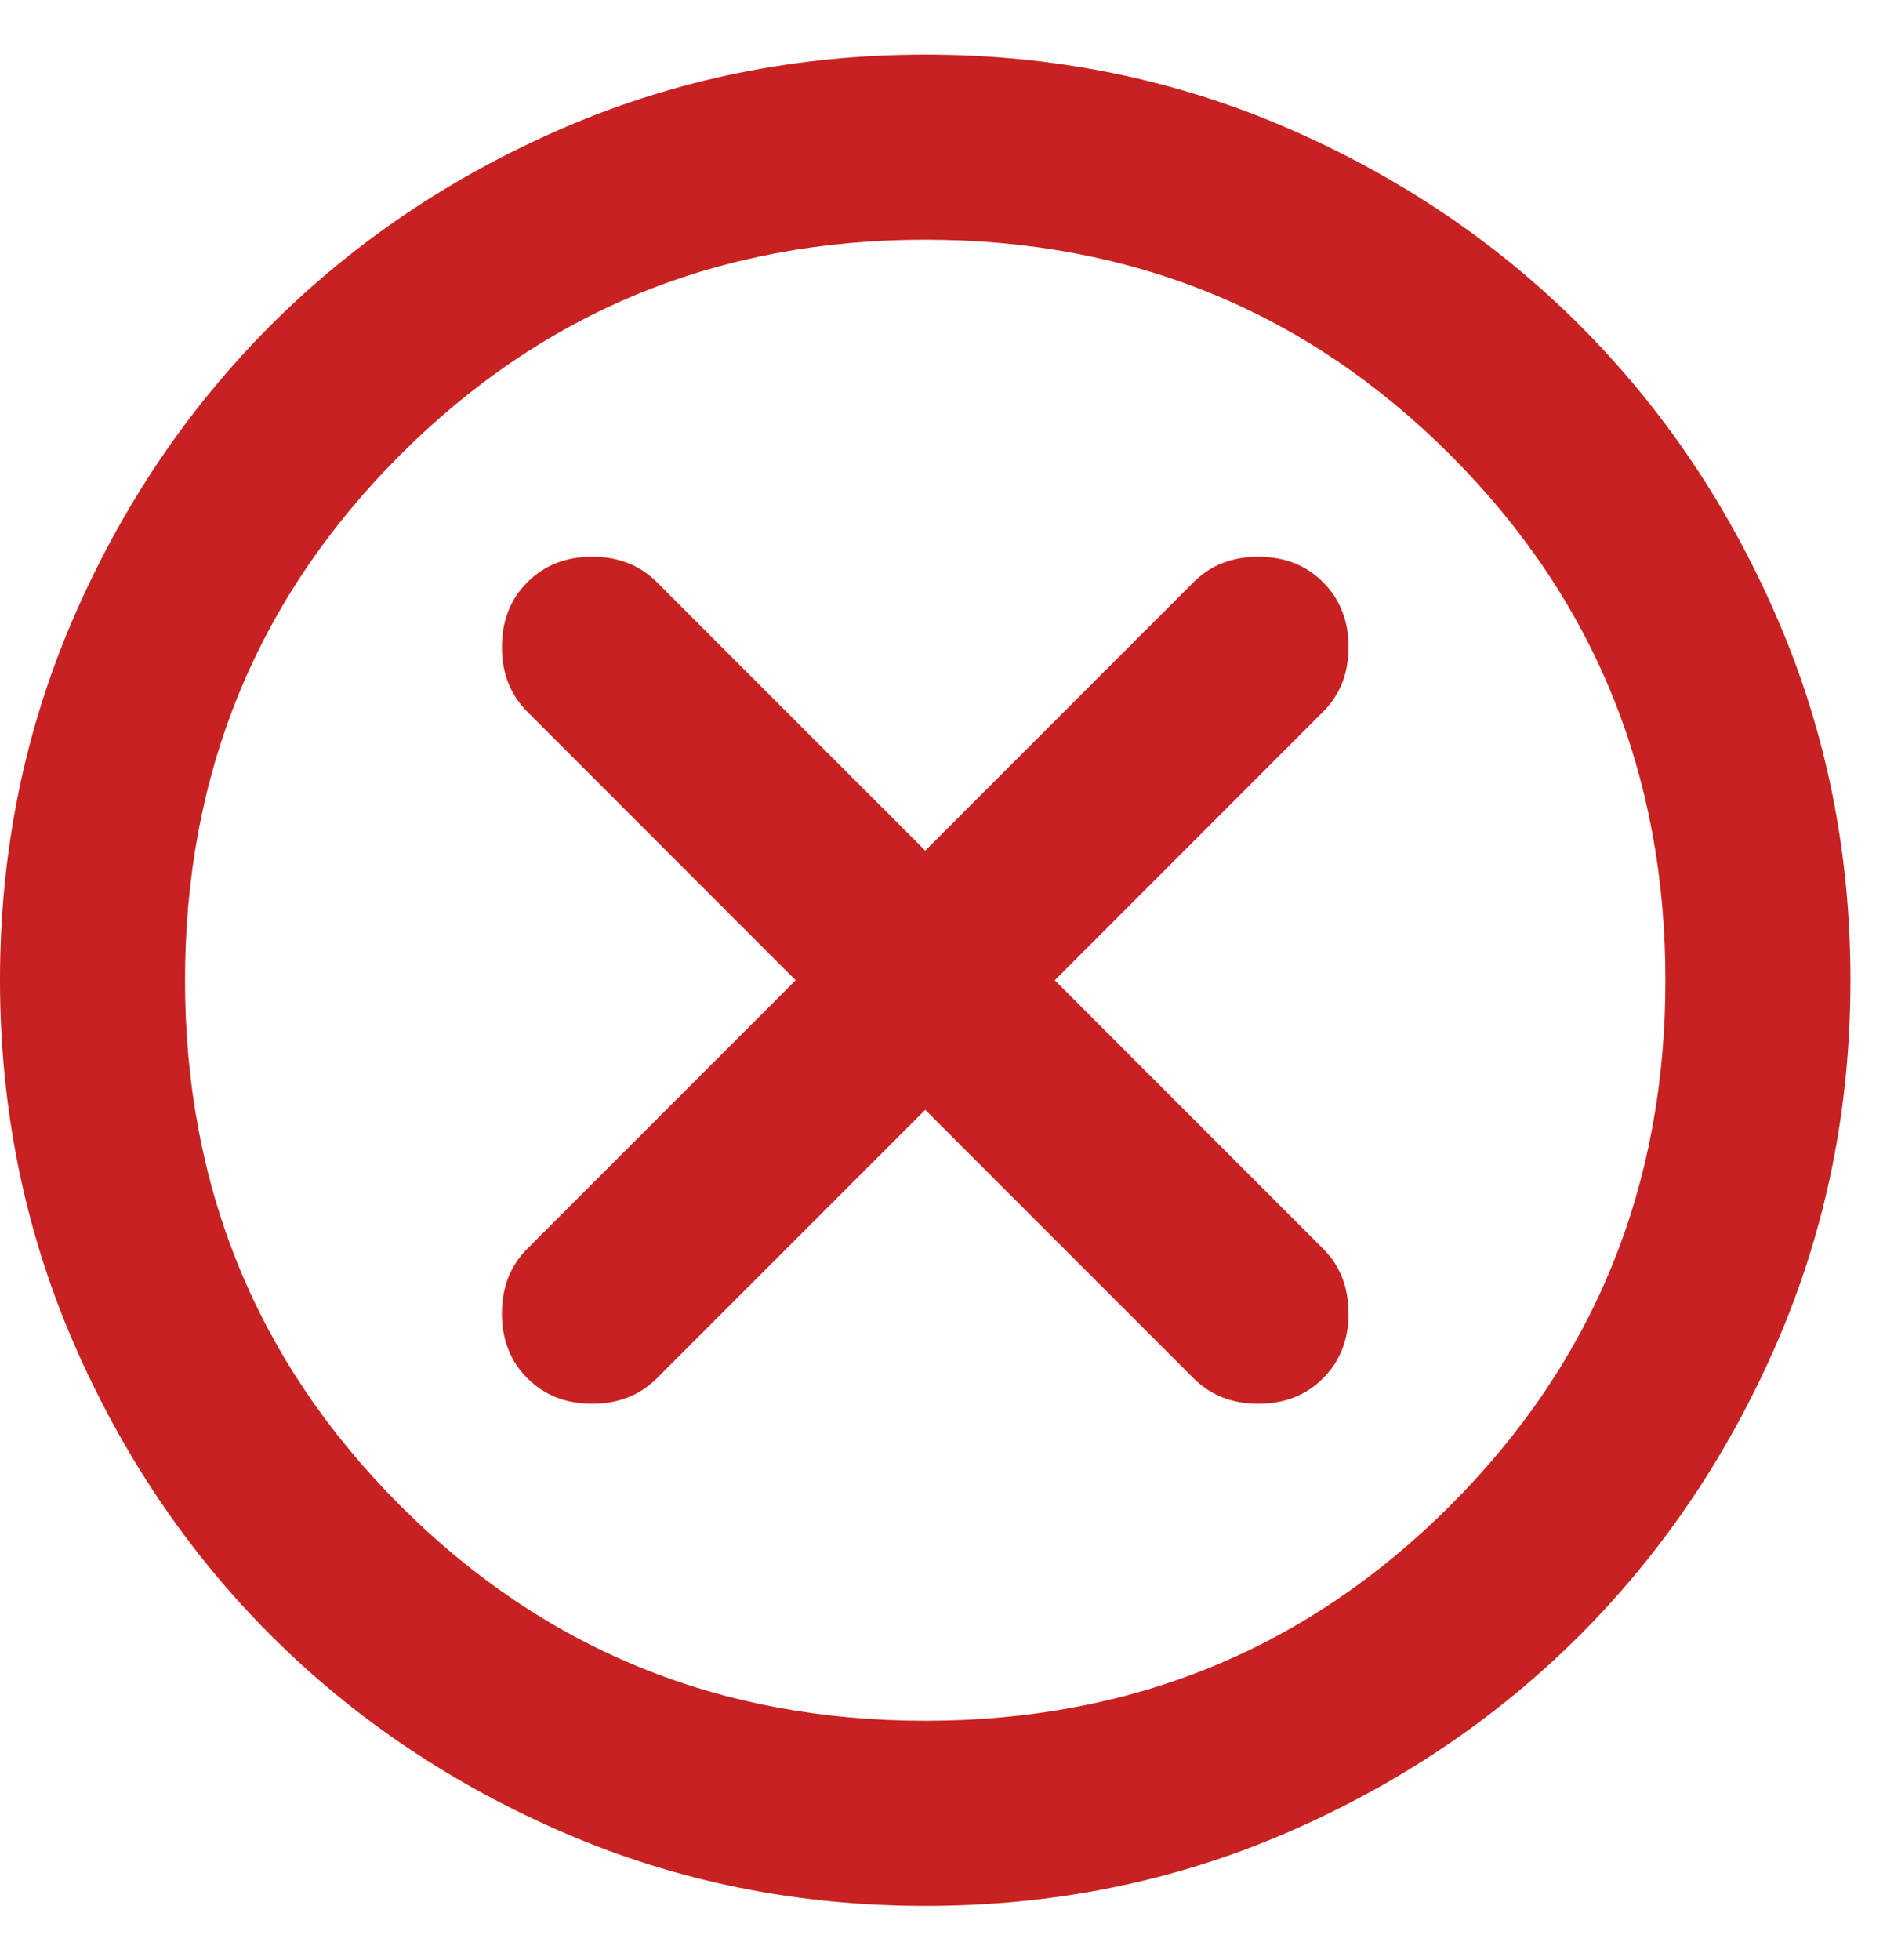 <svg width="29" height="30" viewBox="0 0 29 30" fill="none" xmlns="http://www.w3.org/2000/svg">
<path d="M14.167 16.986L18.275 21.094C18.535 21.354 18.865 21.484 19.267 21.484C19.668 21.484 19.999 21.354 20.258 21.094C20.518 20.834 20.648 20.504 20.648 20.103C20.648 19.701 20.518 19.371 20.258 19.111L16.15 15.003L20.258 10.894C20.518 10.635 20.648 10.304 20.648 9.903C20.648 9.501 20.518 9.171 20.258 8.911C19.999 8.651 19.668 8.521 19.267 8.521C18.865 8.521 18.535 8.651 18.275 8.911L14.167 13.019L10.058 8.911C9.799 8.651 9.468 8.521 9.067 8.521C8.665 8.521 8.335 8.651 8.075 8.911C7.815 9.171 7.685 9.501 7.685 9.903C7.685 10.304 7.815 10.635 8.075 10.894L12.183 15.003L8.075 19.111C7.815 19.371 7.685 19.701 7.685 20.103C7.685 20.504 7.815 20.834 8.075 21.094C8.335 21.354 8.665 21.484 9.067 21.484C9.468 21.484 9.799 21.354 10.058 21.094L14.167 16.986ZM14.167 29.169C12.207 29.169 10.365 28.797 8.642 28.053C6.918 27.309 5.419 26.3 4.144 25.026C2.869 23.75 1.86 22.251 1.116 20.528C0.373 18.804 0.001 16.962 0 15.003C0 13.043 0.372 11.201 1.116 9.478C1.861 7.754 2.87 6.255 4.144 4.98C5.419 3.705 6.918 2.696 8.642 1.952C10.365 1.209 12.207 0.837 14.167 0.836C16.126 0.836 17.968 1.208 19.692 1.952C21.415 2.696 22.915 3.706 24.19 4.98C25.465 6.255 26.474 7.754 27.218 9.478C27.963 11.201 28.334 13.043 28.333 15.003C28.333 16.962 27.961 18.804 27.217 20.528C26.473 22.251 25.464 23.75 24.19 25.026C22.915 26.3 21.415 27.31 19.692 28.054C17.968 28.799 16.126 29.17 14.167 29.169ZM14.167 26.336C17.331 26.336 20.01 25.238 22.206 23.042C24.402 20.846 25.5 18.166 25.5 15.003C25.5 11.839 24.402 9.159 22.206 6.963C20.01 4.767 17.331 3.669 14.167 3.669C11.003 3.669 8.323 4.767 6.127 6.963C3.931 9.159 2.833 11.839 2.833 15.003C2.833 18.166 3.931 20.846 6.127 23.042C8.323 25.238 11.003 26.336 14.167 26.336Z" fill="#C72121"/>
</svg>
